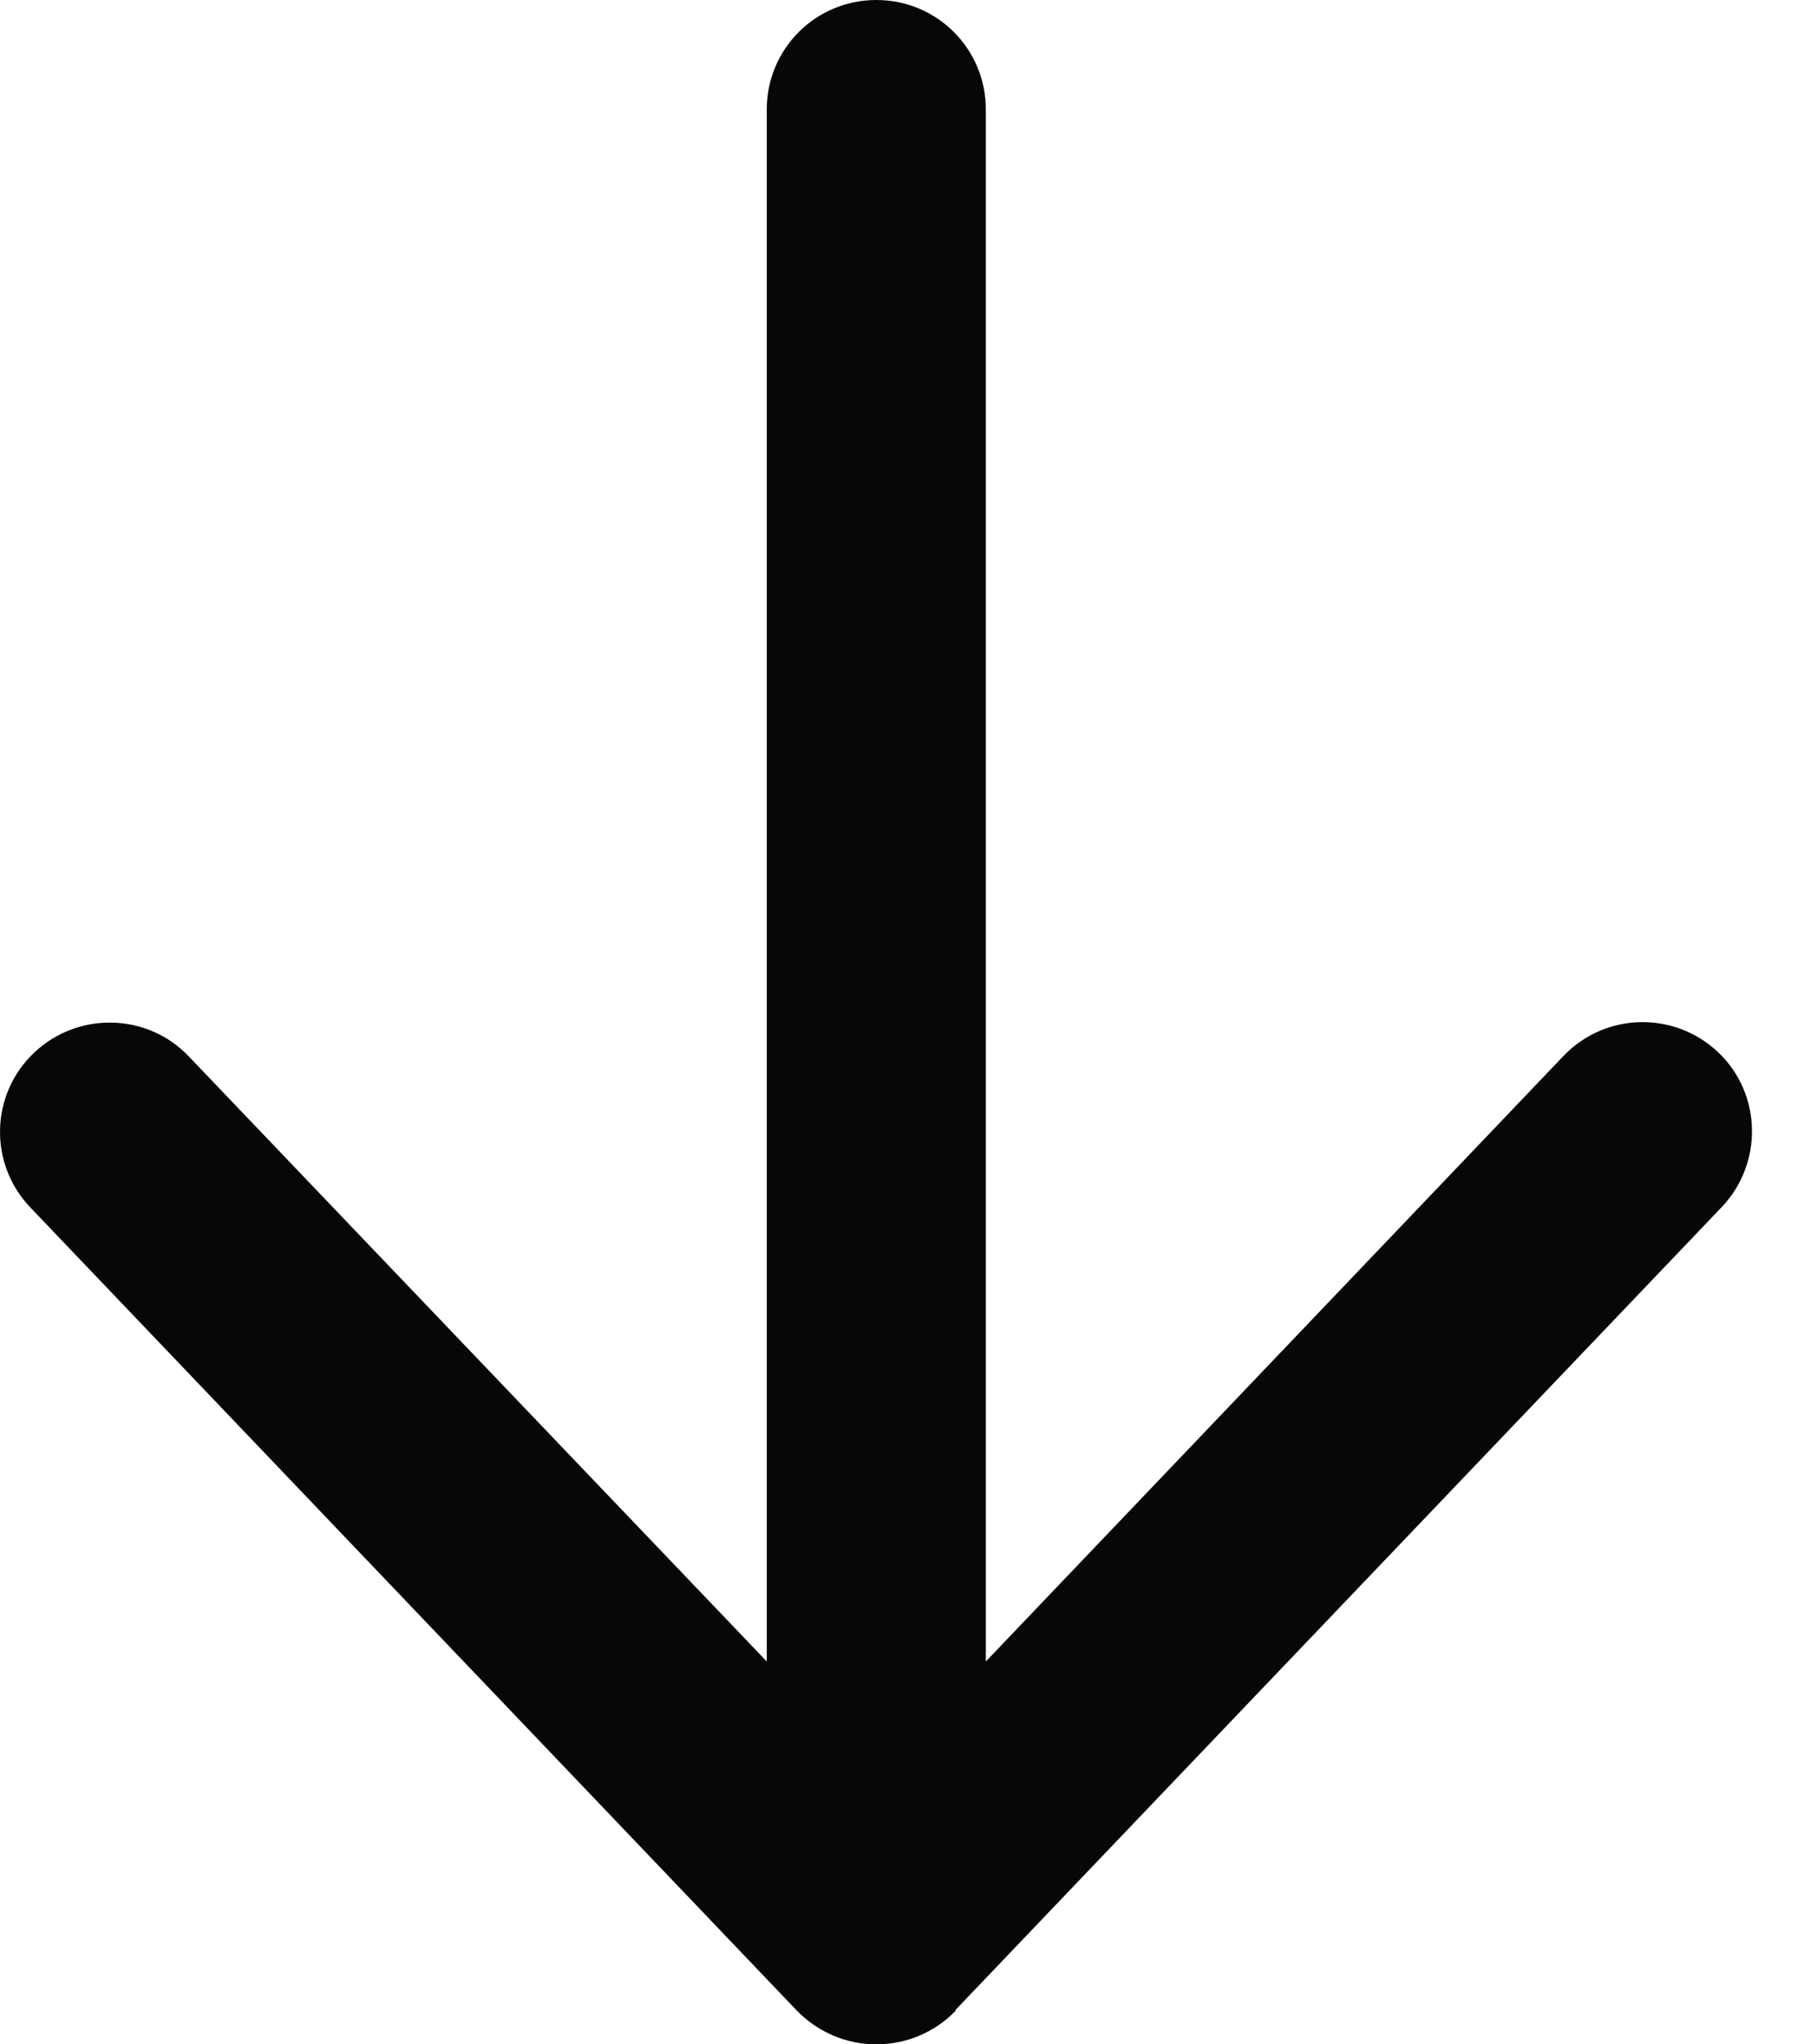 <svg width="16" height="18" viewBox="0 0 16 18" fill="none" xmlns="http://www.w3.org/2000/svg">
<path d="M8.416 17.703C8.235 17.892 7.982 18 7.717 18C7.451 18 7.202 17.892 7.017 17.703L0.267 10.631C-0.102 10.245 -0.086 9.635 0.3 9.269C0.685 8.904 1.296 8.916 1.662 9.301L6.752 14.629L6.752 0.964C6.752 0.43 7.182 0 7.717 0C8.251 0 8.681 0.43 8.681 0.964V14.629L13.768 9.297C14.137 8.912 14.744 8.9 15.13 9.265C15.515 9.631 15.527 10.242 15.162 10.627L8.412 17.699L8.416 17.703Z" fill="#070707"/>
</svg>
